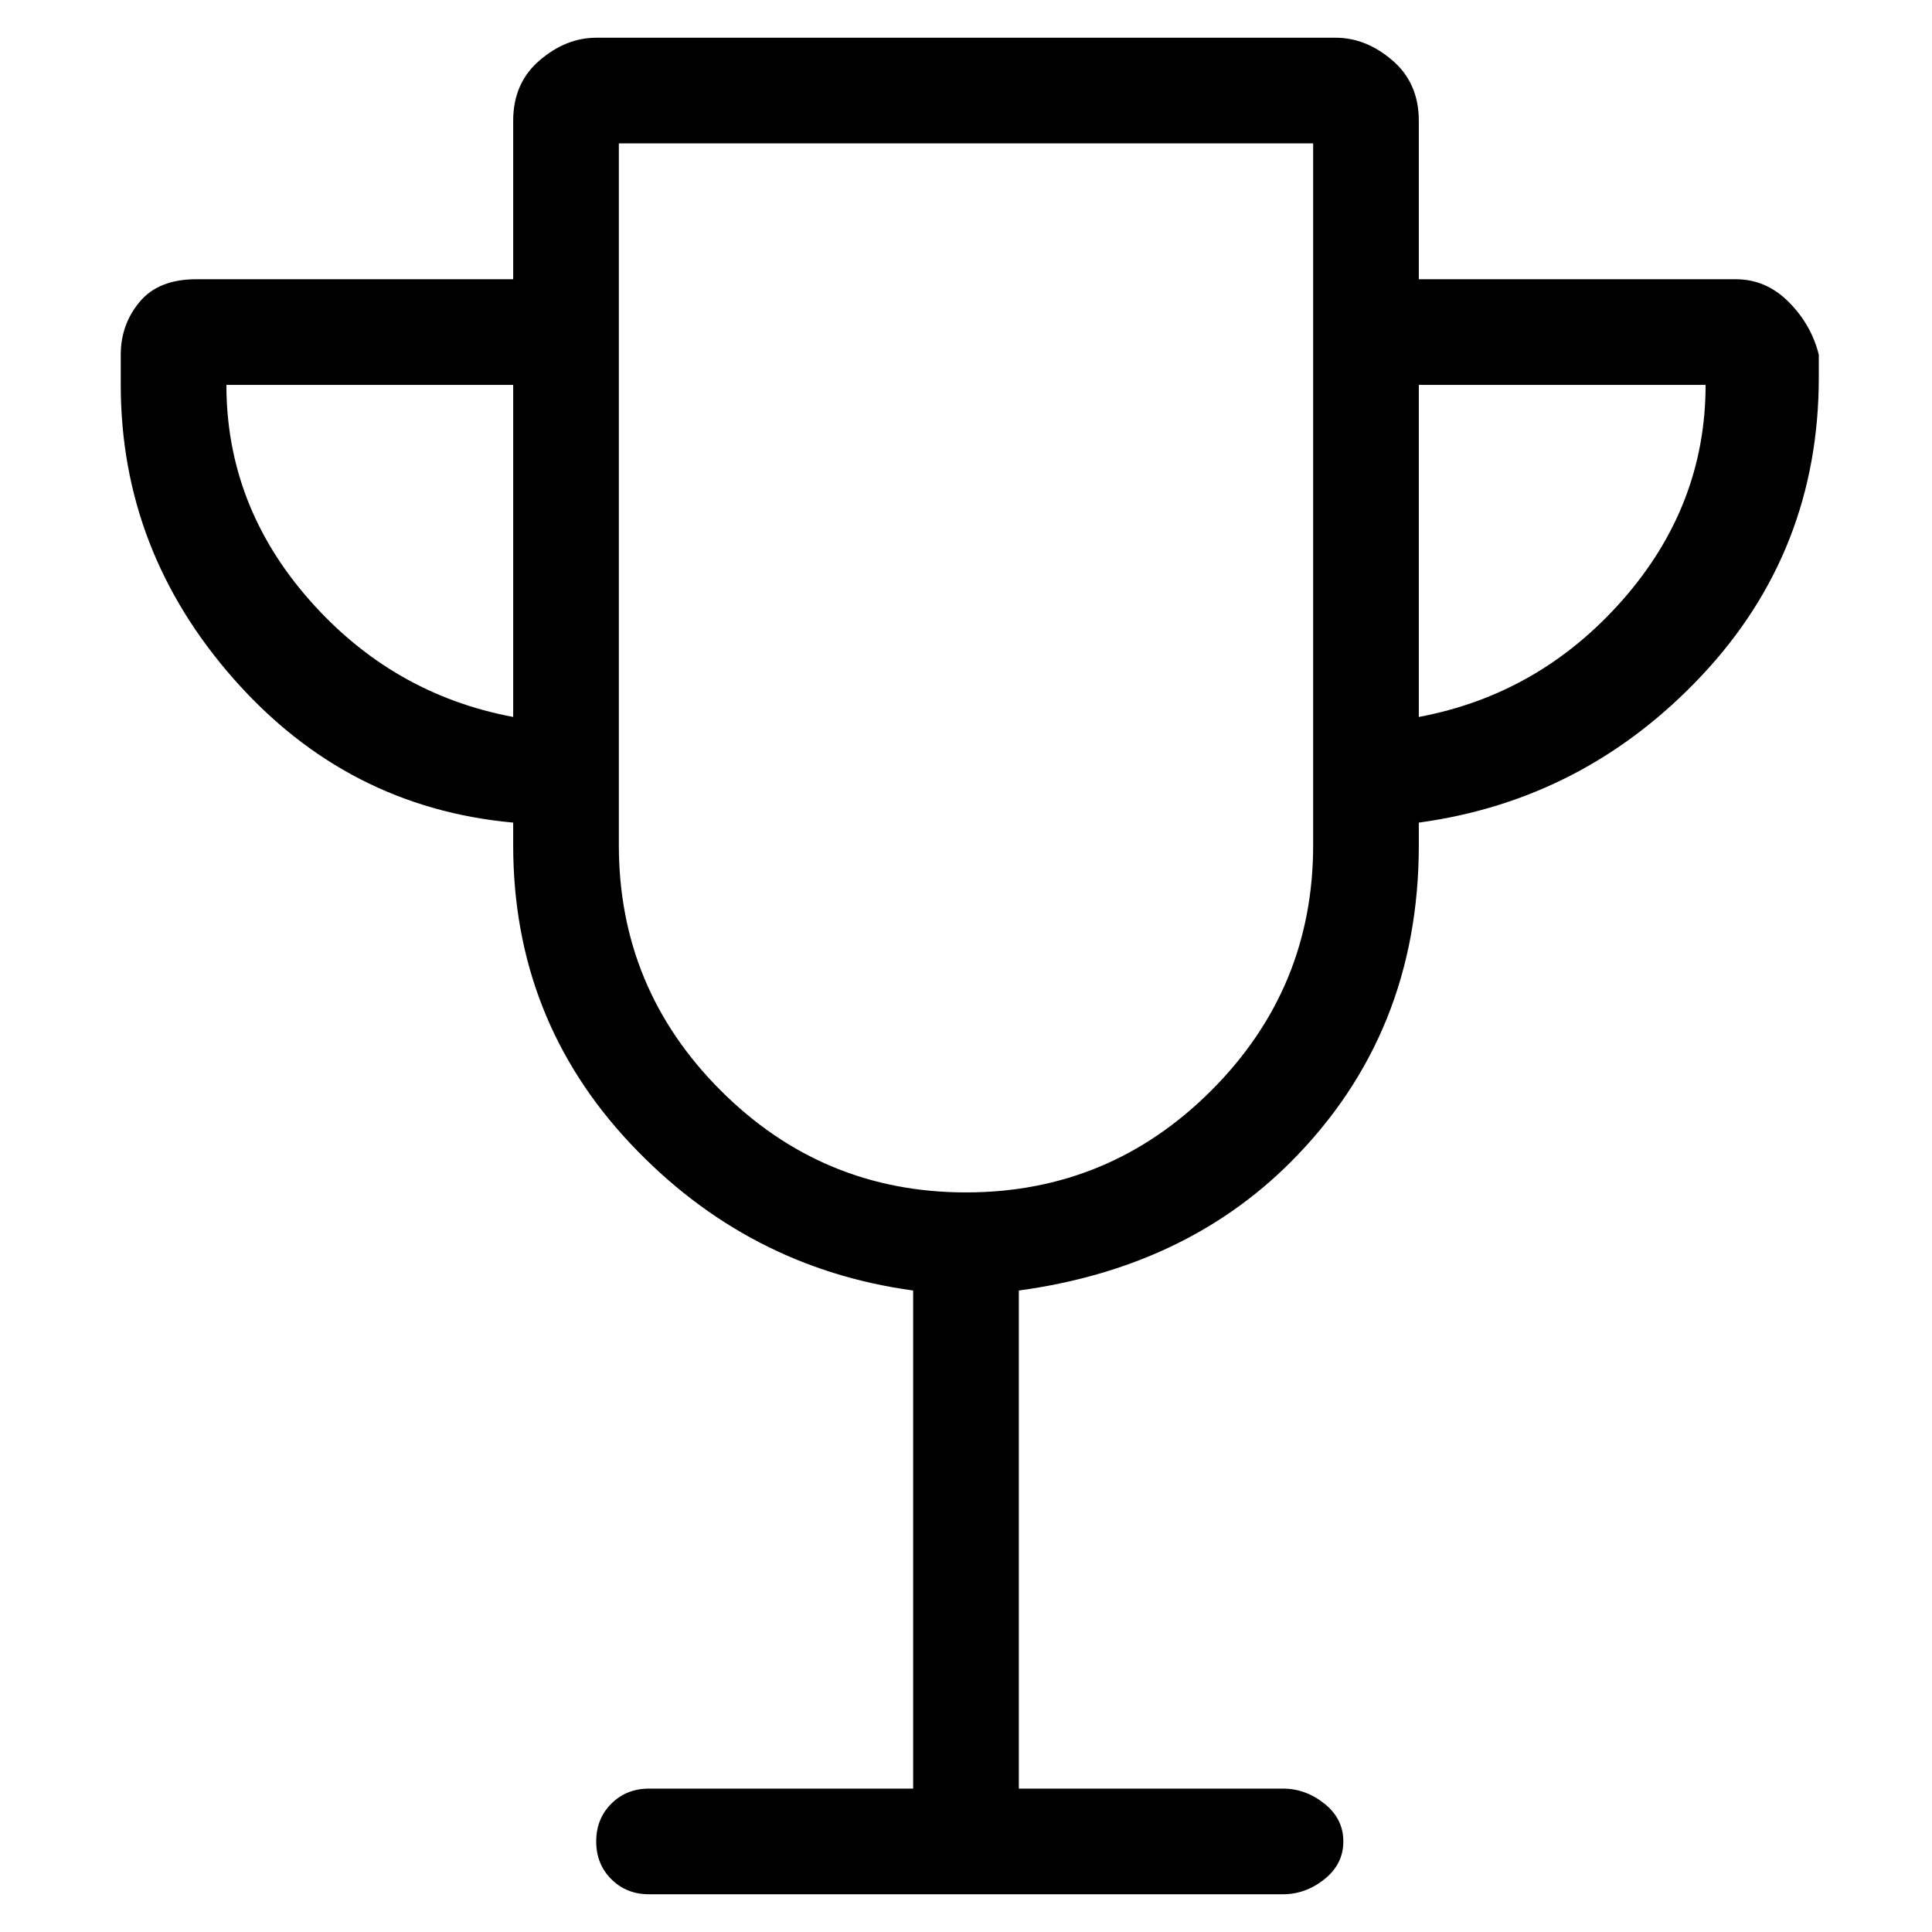 <svg viewBox="0 0 256 256" xmlns="http://www.w3.org/2000/svg">
  <path transform="scale(1, -1) translate(0, -256)" fill="currentColor" d="M230 219h-42v21q0 5 -3.5 8t-7.5 3h-98q-4 0 -7.5 -3t-3.5 -8v-21h-42q-5 0 -7.5 -3t-2.5 -7v-4q0 -22 15 -39t37 -19v-3q0 -23 15.5 -39.5t37.5 -19.5v-66h-35q-3 0 -5 -2t-2 -5t2 -5t5 -2h84q3 0 5.5 2t2.5 5t-2.5 5t-5.5 2h-35v66q22 3 36 17q17 17 17 42v3 q22 3 37.5 19.5t15.5 39.5v3q-1 4 -4 7t-7 3zM30 205h38v-44q-16 3 -27 15.5t-11 28.5zM174 144q0 -19 -13.5 -32.5t-32.5 -13.5t-32.5 13.5t-13.5 32.5v93h92v-93zM188 161v44h38q0 -16 -11 -28.5t-27 -15.5z" />
</svg>